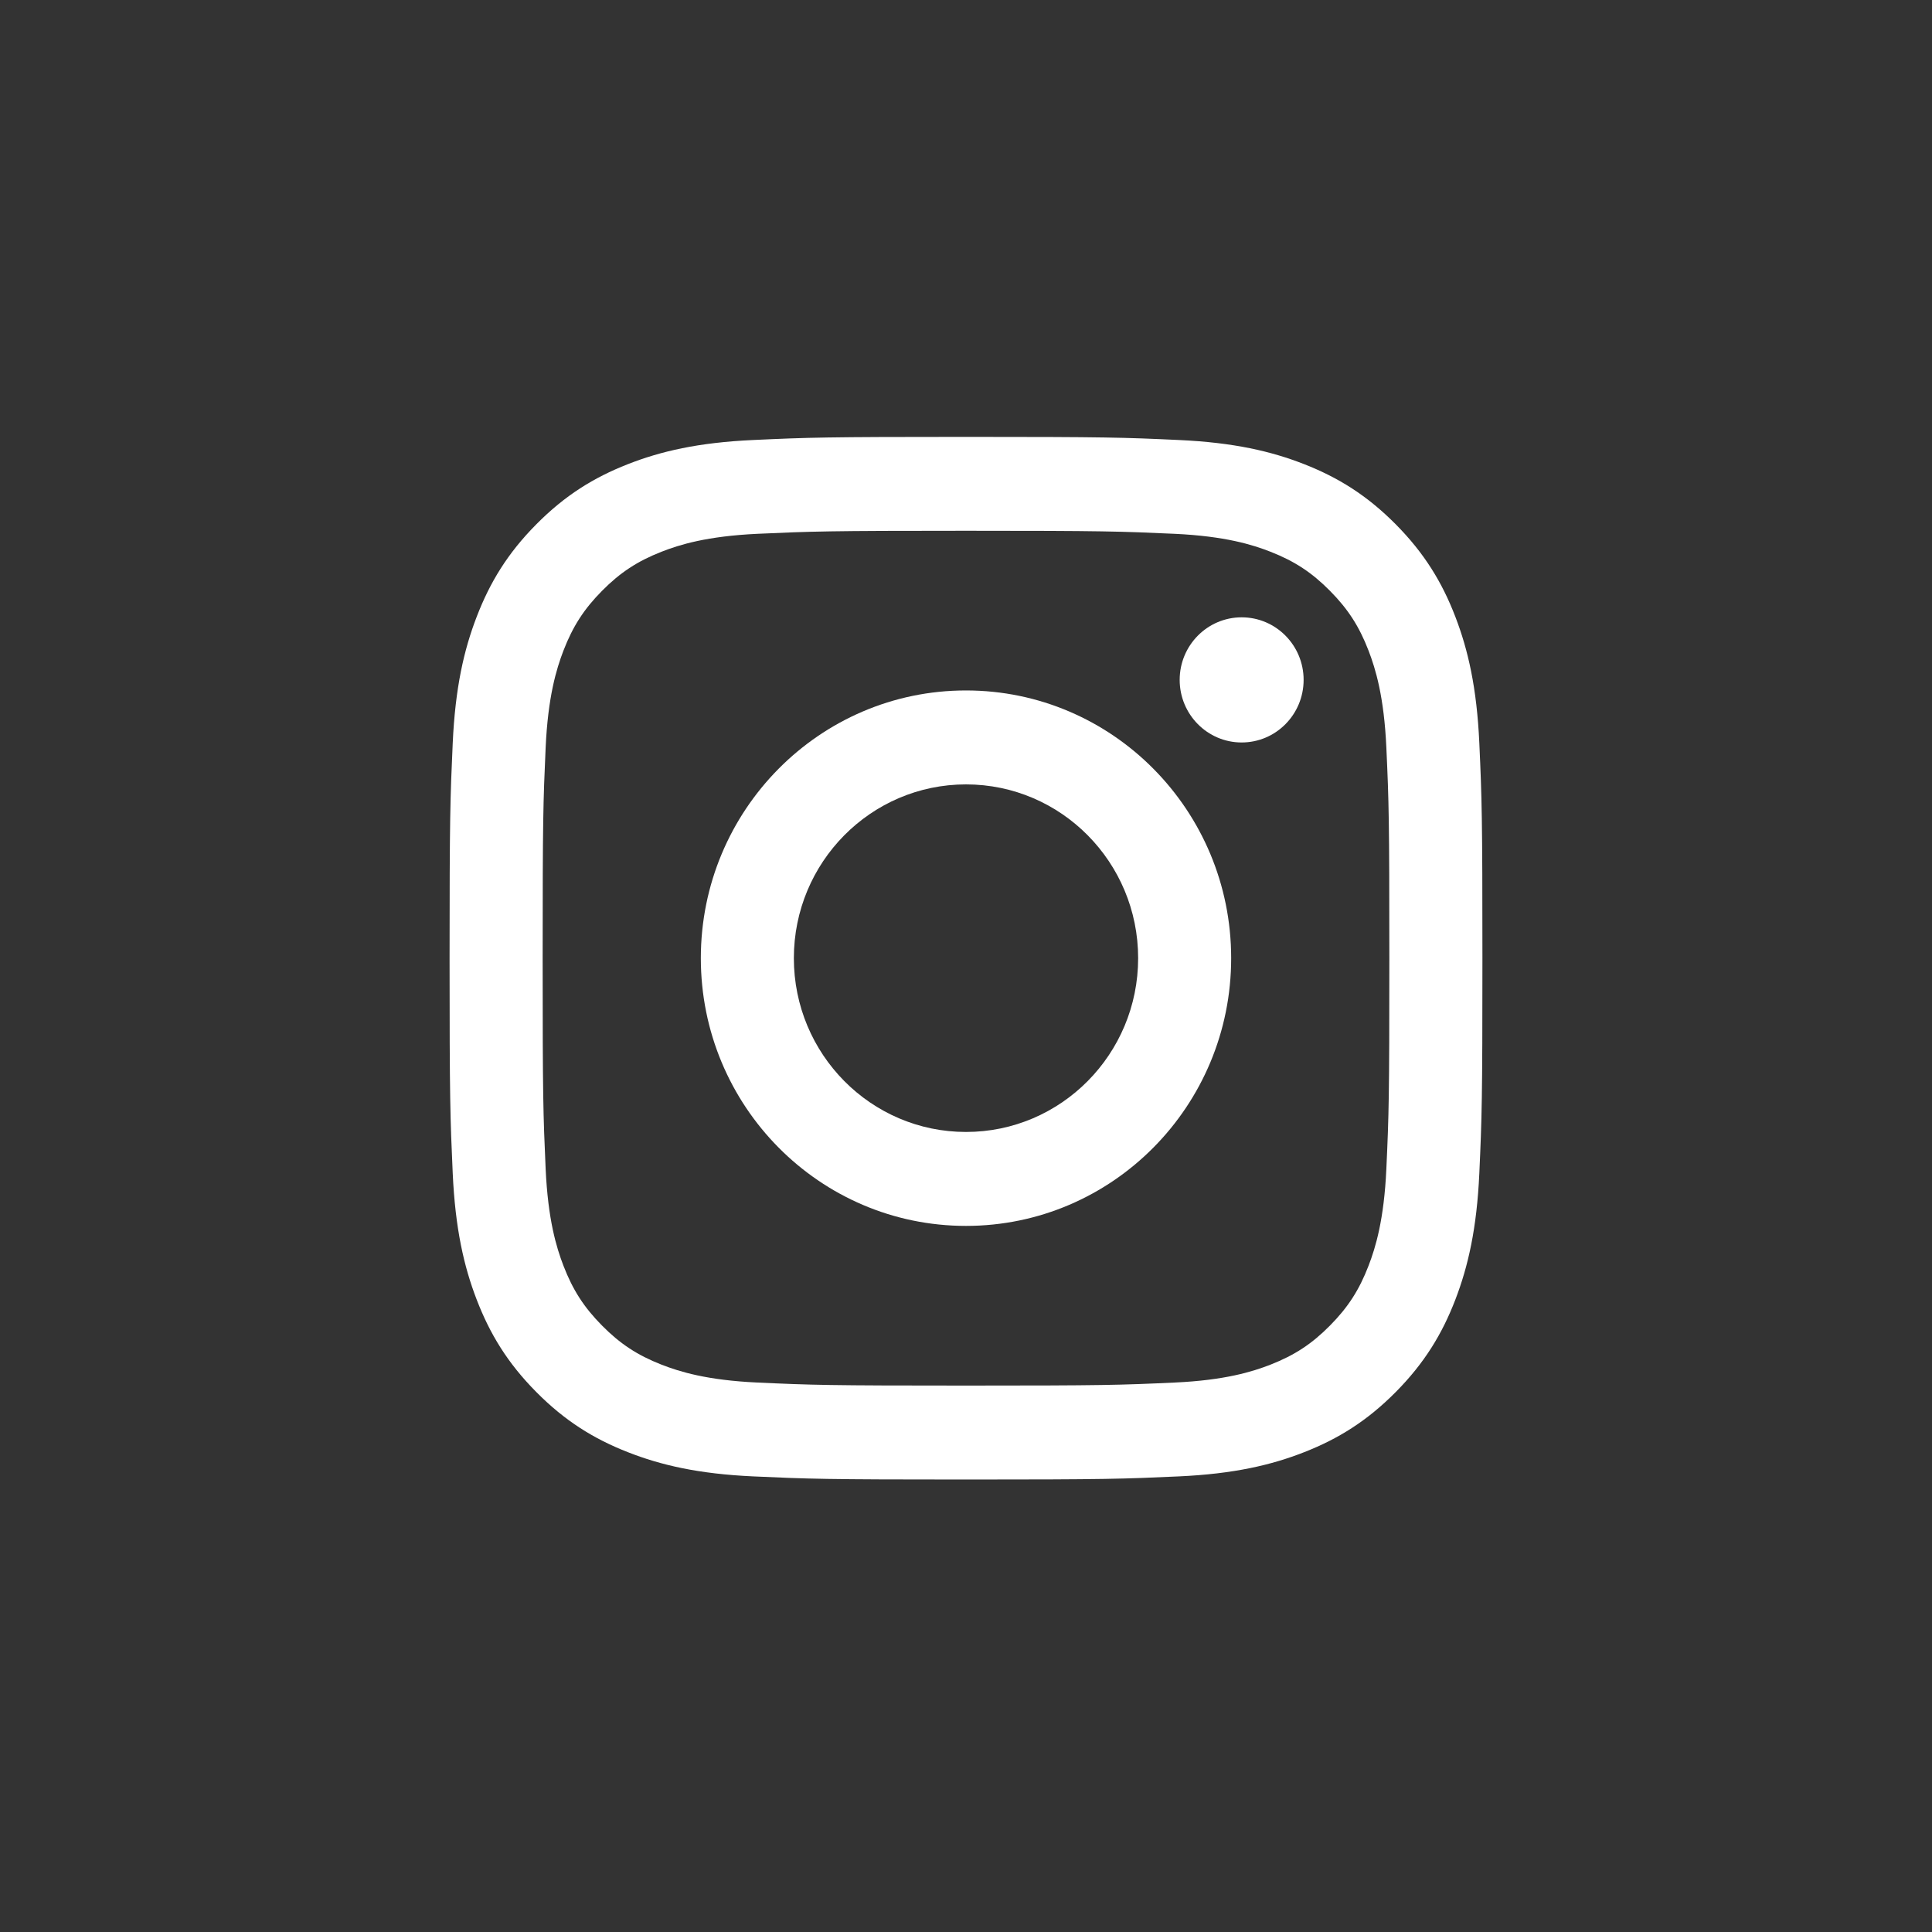 <svg width="40" height="40" viewBox="0 0 40 40" fill="none" xmlns="http://www.w3.org/2000/svg">
<rect x="0" y="0" width="40" height="40" fill="#333333" stroke="none"/>
<path d="M20 9.045C17.096 9.045 16.732 9.057 15.592 9.11C14.454 9.162 13.677 9.344 12.997 9.611C12.293 9.887 11.697 10.256 11.103 10.856C10.508 11.456 10.143 12.058 9.87 12.768C9.605 13.455 9.425 14.239 9.373 15.388C9.321 16.54 9.308 16.907 9.308 19.838C9.308 22.77 9.321 23.137 9.373 24.289C9.425 25.437 9.605 26.222 9.87 26.909C10.143 27.618 10.508 28.22 11.103 28.82C11.697 29.42 12.293 29.789 12.997 30.065C13.677 30.332 14.454 30.515 15.592 30.567C16.732 30.619 17.096 30.632 20 30.632C22.904 30.632 23.268 30.619 24.408 30.567C25.546 30.515 26.324 30.332 27.004 30.065C27.707 29.789 28.303 29.42 28.898 28.82C29.492 28.22 29.858 27.618 30.131 26.909C30.395 26.222 30.576 25.437 30.628 24.289C30.68 23.137 30.692 22.77 30.692 19.838C30.692 16.907 30.68 16.54 30.628 15.388C30.576 14.239 30.395 13.455 30.131 12.768C29.858 12.058 29.492 11.456 28.898 10.856C28.303 10.256 27.707 9.887 27.004 9.611C26.324 9.344 25.546 9.162 24.408 9.11C23.268 9.057 22.904 9.045 20 9.045ZM20 10.989C22.855 10.989 23.193 11.001 24.321 11.052C25.363 11.101 25.929 11.276 26.306 11.424C26.805 11.62 27.161 11.854 27.535 12.232C27.909 12.609 28.141 12.969 28.335 13.472C28.481 13.853 28.655 14.424 28.703 15.477C28.755 16.615 28.765 16.956 28.765 19.838C28.765 22.72 28.755 23.062 28.703 24.2C28.655 25.252 28.481 25.824 28.335 26.204C28.141 26.708 27.909 27.067 27.535 27.445C27.161 27.823 26.805 28.057 26.306 28.253C25.929 28.4 25.363 28.576 24.321 28.624C23.193 28.676 22.855 28.687 20 28.687C17.145 28.687 16.807 28.676 15.68 28.624C14.637 28.576 14.071 28.4 13.694 28.253C13.195 28.057 12.839 27.823 12.465 27.445C12.091 27.067 11.859 26.708 11.665 26.204C11.519 25.824 11.345 25.252 11.297 24.2C11.246 23.062 11.235 22.72 11.235 19.838C11.235 16.956 11.246 16.615 11.297 15.477C11.345 14.424 11.519 13.853 11.665 13.472C11.859 12.969 12.091 12.609 12.465 12.232C12.839 11.854 13.195 11.62 13.694 11.424C14.071 11.276 14.637 11.101 15.68 11.052C16.807 11.001 17.145 10.989 20 10.989Z" fill="white"/>
<path d="M20 23.436C18.032 23.436 16.436 21.825 16.436 19.838C16.436 17.851 18.032 16.24 20 16.24C21.968 16.24 23.564 17.851 23.564 19.838C23.564 21.825 21.968 23.436 20 23.436ZM20 14.295C16.968 14.295 14.51 16.777 14.51 19.838C14.51 22.899 16.968 25.381 20 25.381C23.032 25.381 25.49 22.899 25.49 19.838C25.49 16.777 23.032 14.295 20 14.295Z" fill="white"/>
<path d="M26.99 14.076C26.99 14.792 26.416 15.372 25.707 15.372C24.999 15.372 24.424 14.792 24.424 14.076C24.424 13.361 24.999 12.781 25.707 12.781C26.416 12.781 26.99 13.361 26.99 14.076Z" fill="white"/>
</svg>
